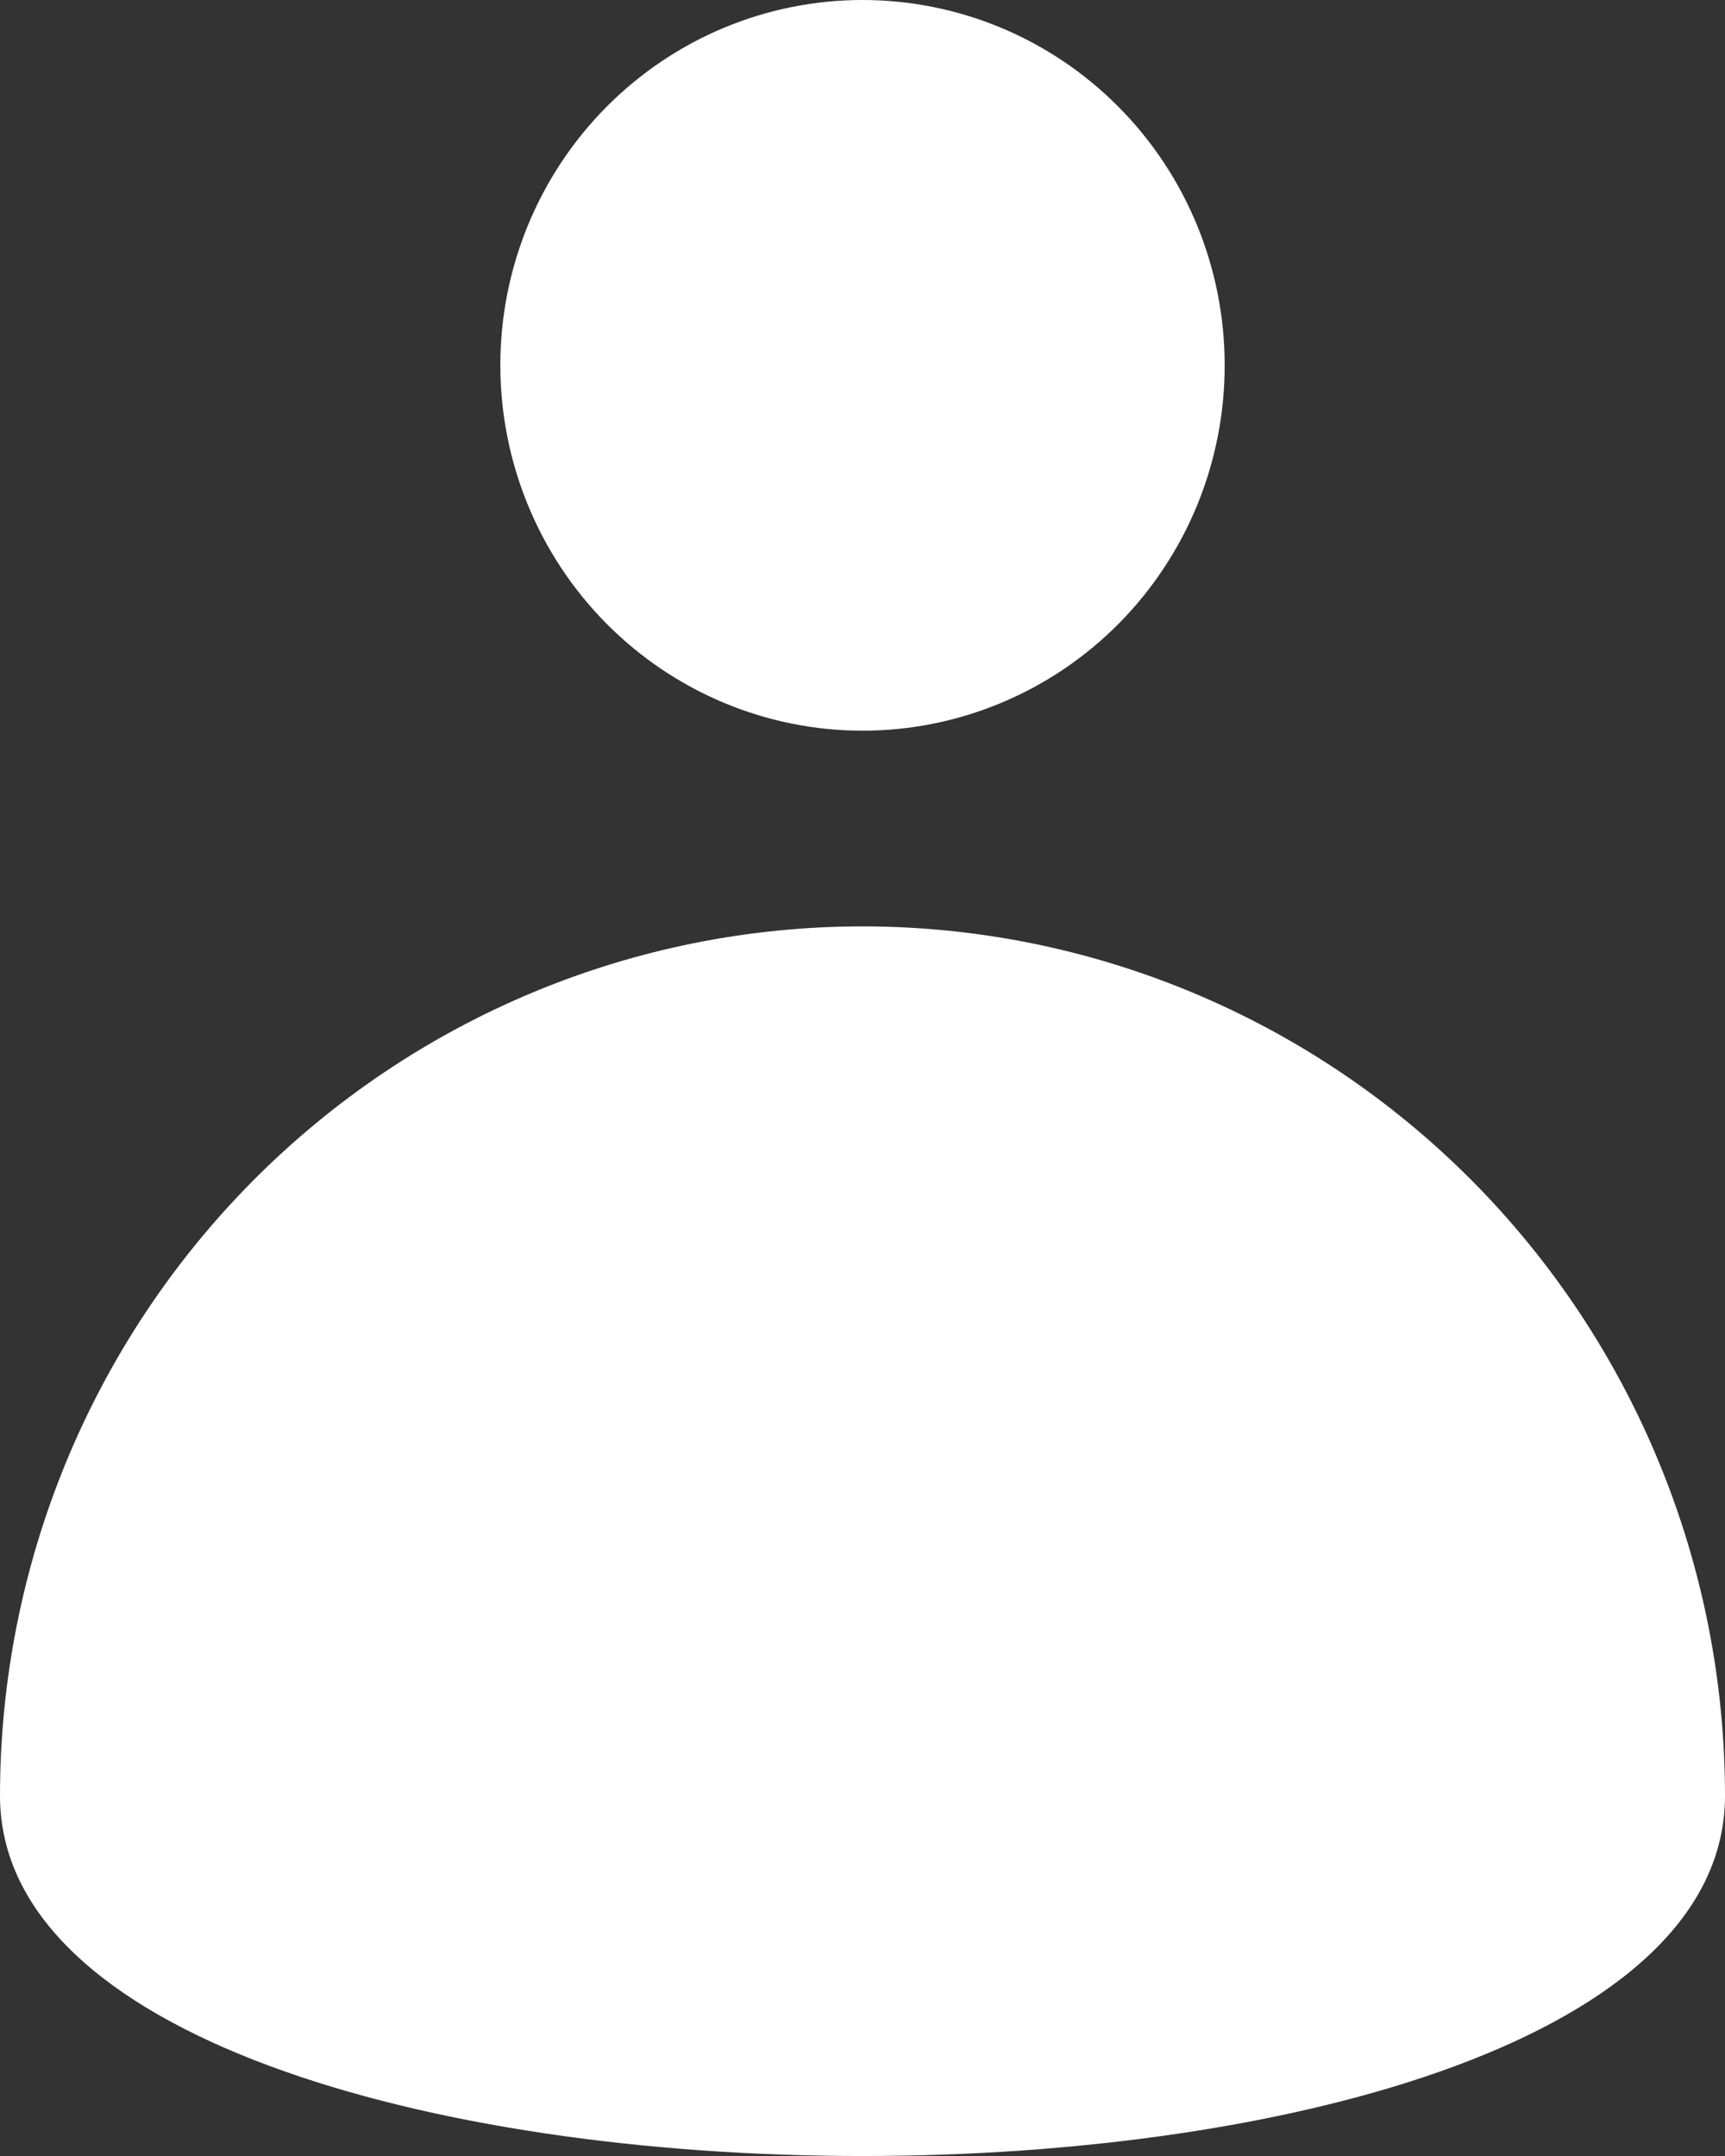 <svg width="20" height="25" viewBox="0 0 20 25" fill="none" xmlns="http://www.w3.org/2000/svg">
<rect x="0" y="0" width="20" height="25" fill="#333333" stroke="none"/>
<path d="M10 8.473C10.552 8.473 11.098 8.363 11.608 8.15C12.118 7.937 12.581 7.625 12.971 7.231C13.361 6.837 13.67 6.37 13.881 5.856C14.091 5.342 14.2 4.791 14.199 4.234C14.199 3.111 13.757 2.034 12.969 1.24C12.182 0.446 11.114 0 10 0C8.886 0 7.818 0.446 7.031 1.24C6.243 2.034 5.801 3.111 5.801 4.234C5.801 5.358 6.243 6.435 7.03 7.23C7.818 8.025 8.886 8.472 10 8.473Z" fill="white"/>
<path d="M20 20.822C19.999 18.148 18.945 15.585 17.07 13.694C15.194 11.804 12.652 10.742 10 10.742C7.348 10.742 4.806 11.804 2.93 13.694C1.055 15.585 0.001 18.148 0 20.822C0 26.393 20 26.393 20 20.822Z" fill="white"/>
</svg>
